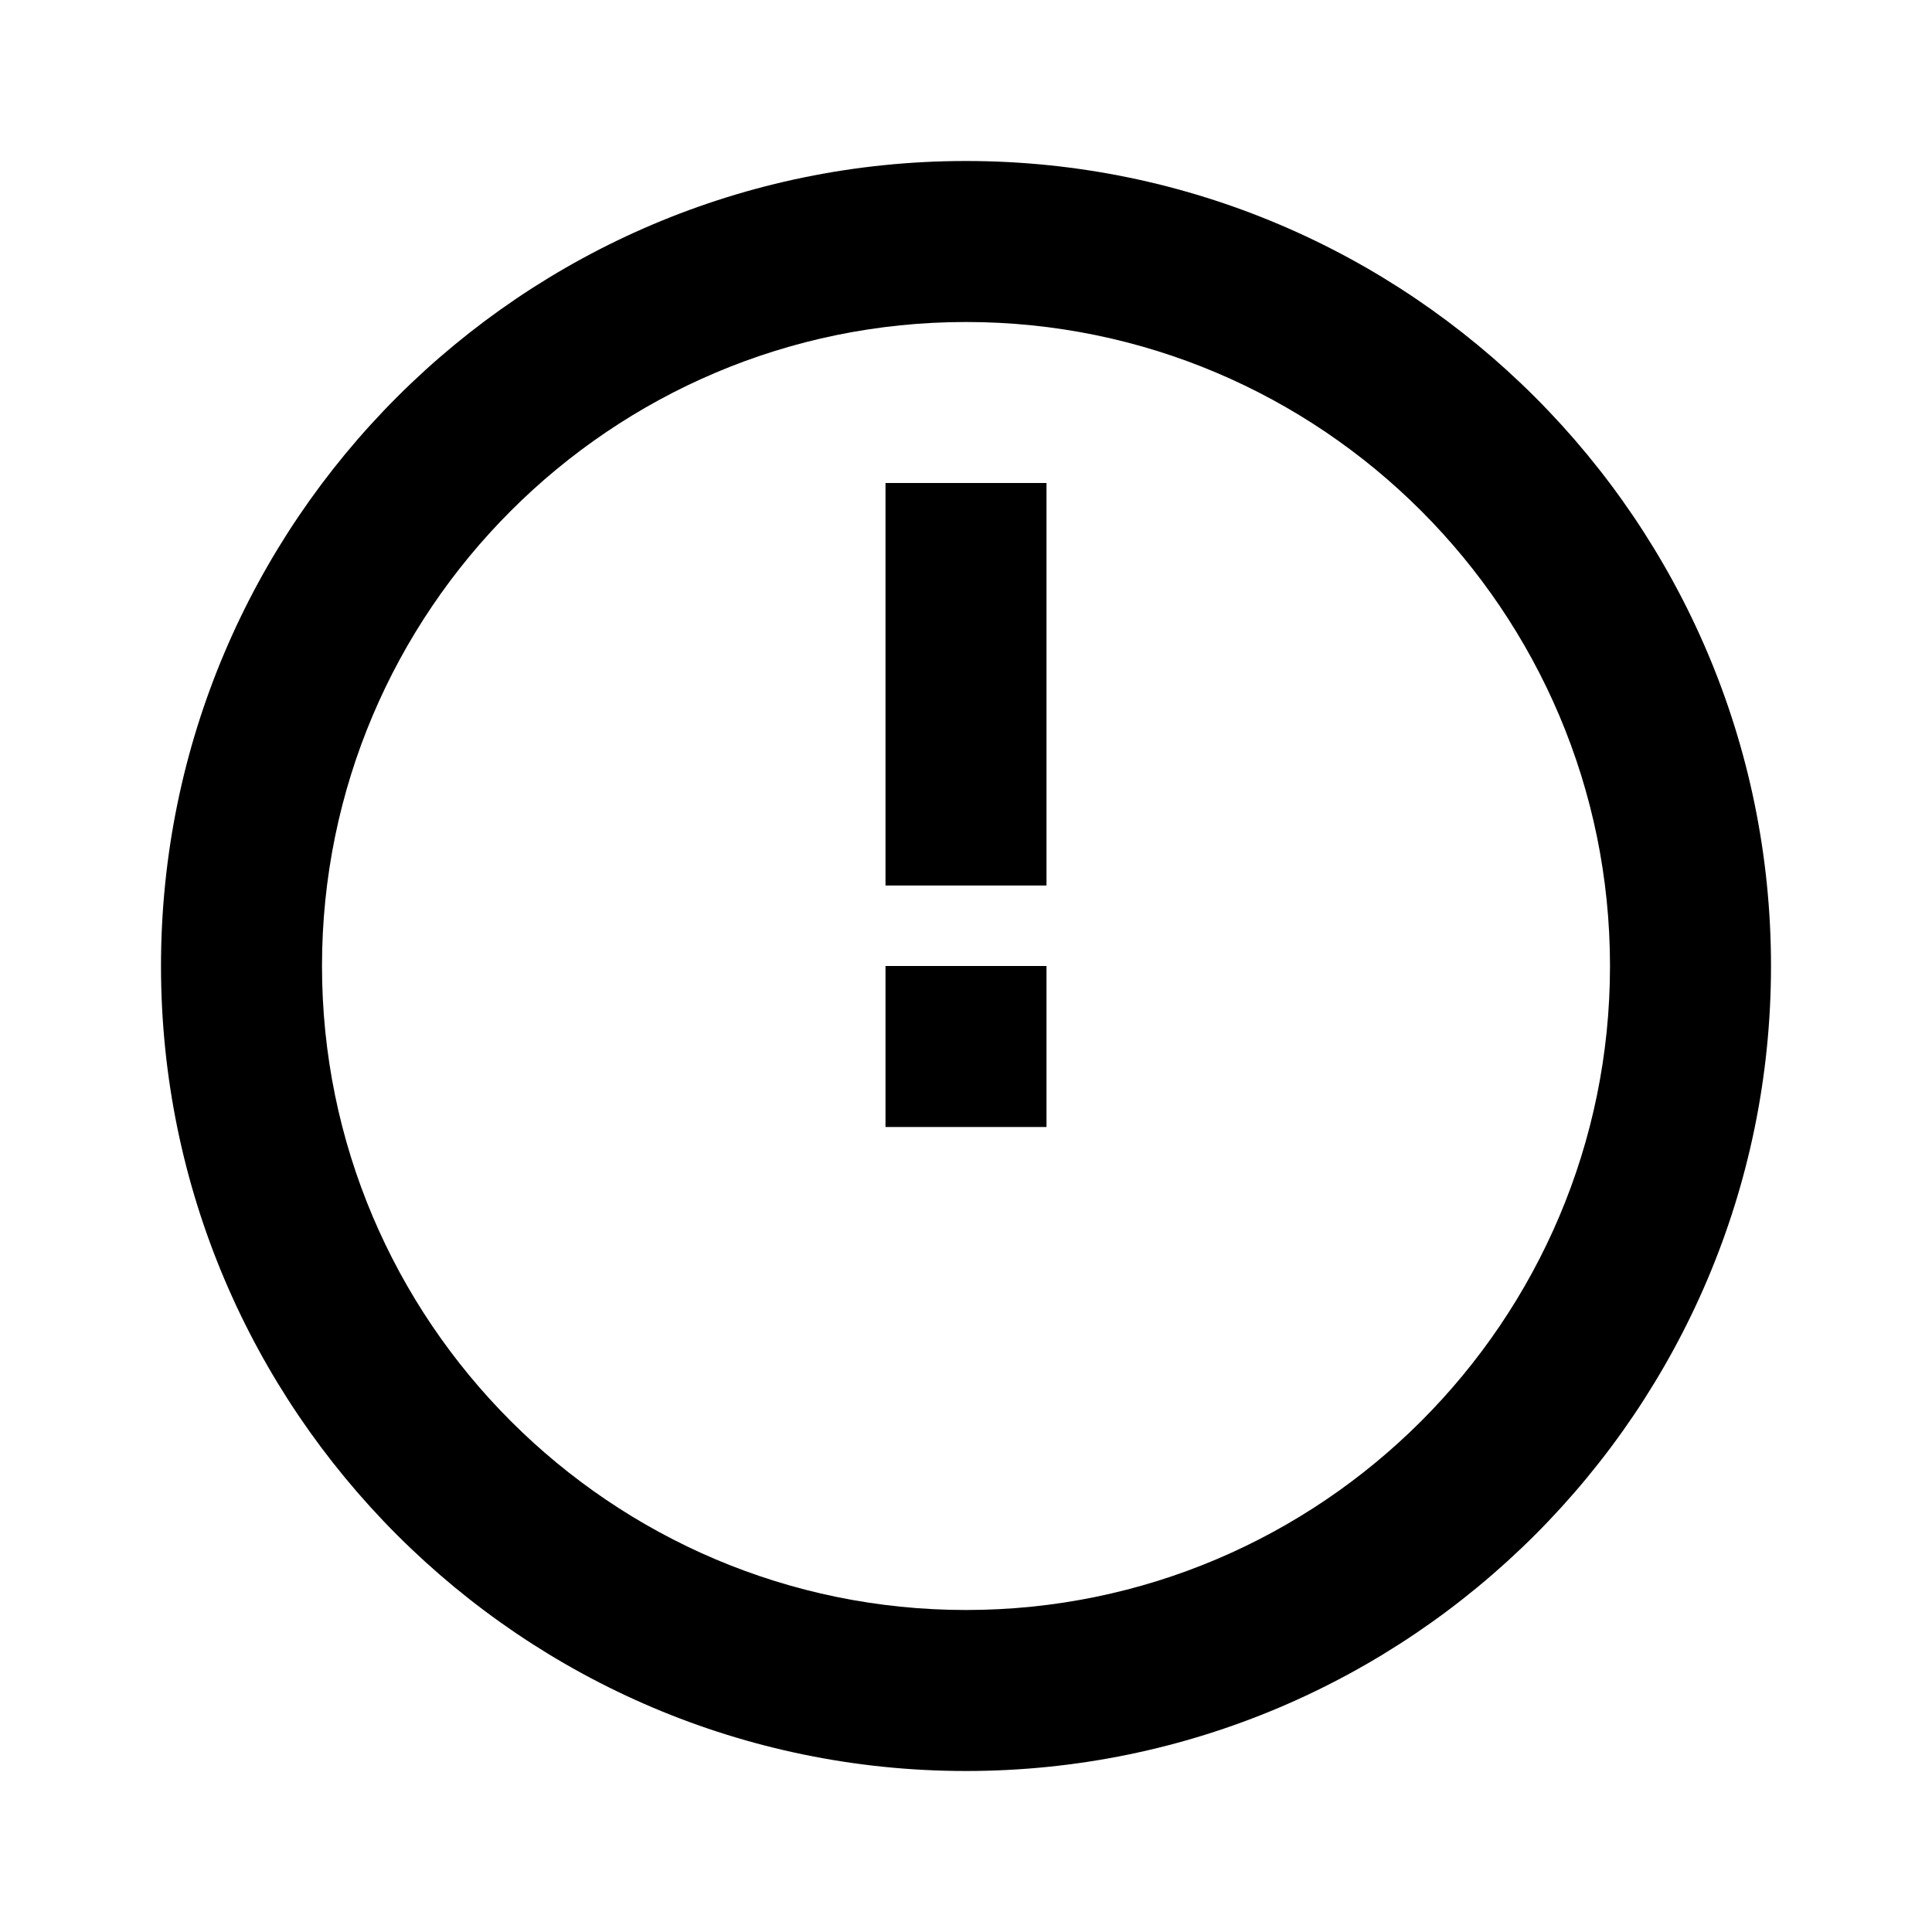 <svg xmlns="http://www.w3.org/2000/svg" viewBox="0 0 24 24" class="icon icon-fireworks">
    <path d="M12 22C6.486 22 2 17.514 2 12S6.486 2 12 2s10 4.486 10 10-4.486 10-10 10zm0-18c-4.411 0-8 3.589-8 8s3.589 8 8 8 8-3.589 8-8-3.589-8-8-8z"/>
    <path d="M11 12h2v2h-2zm0-6h2v5h-2z"/>
</svg>